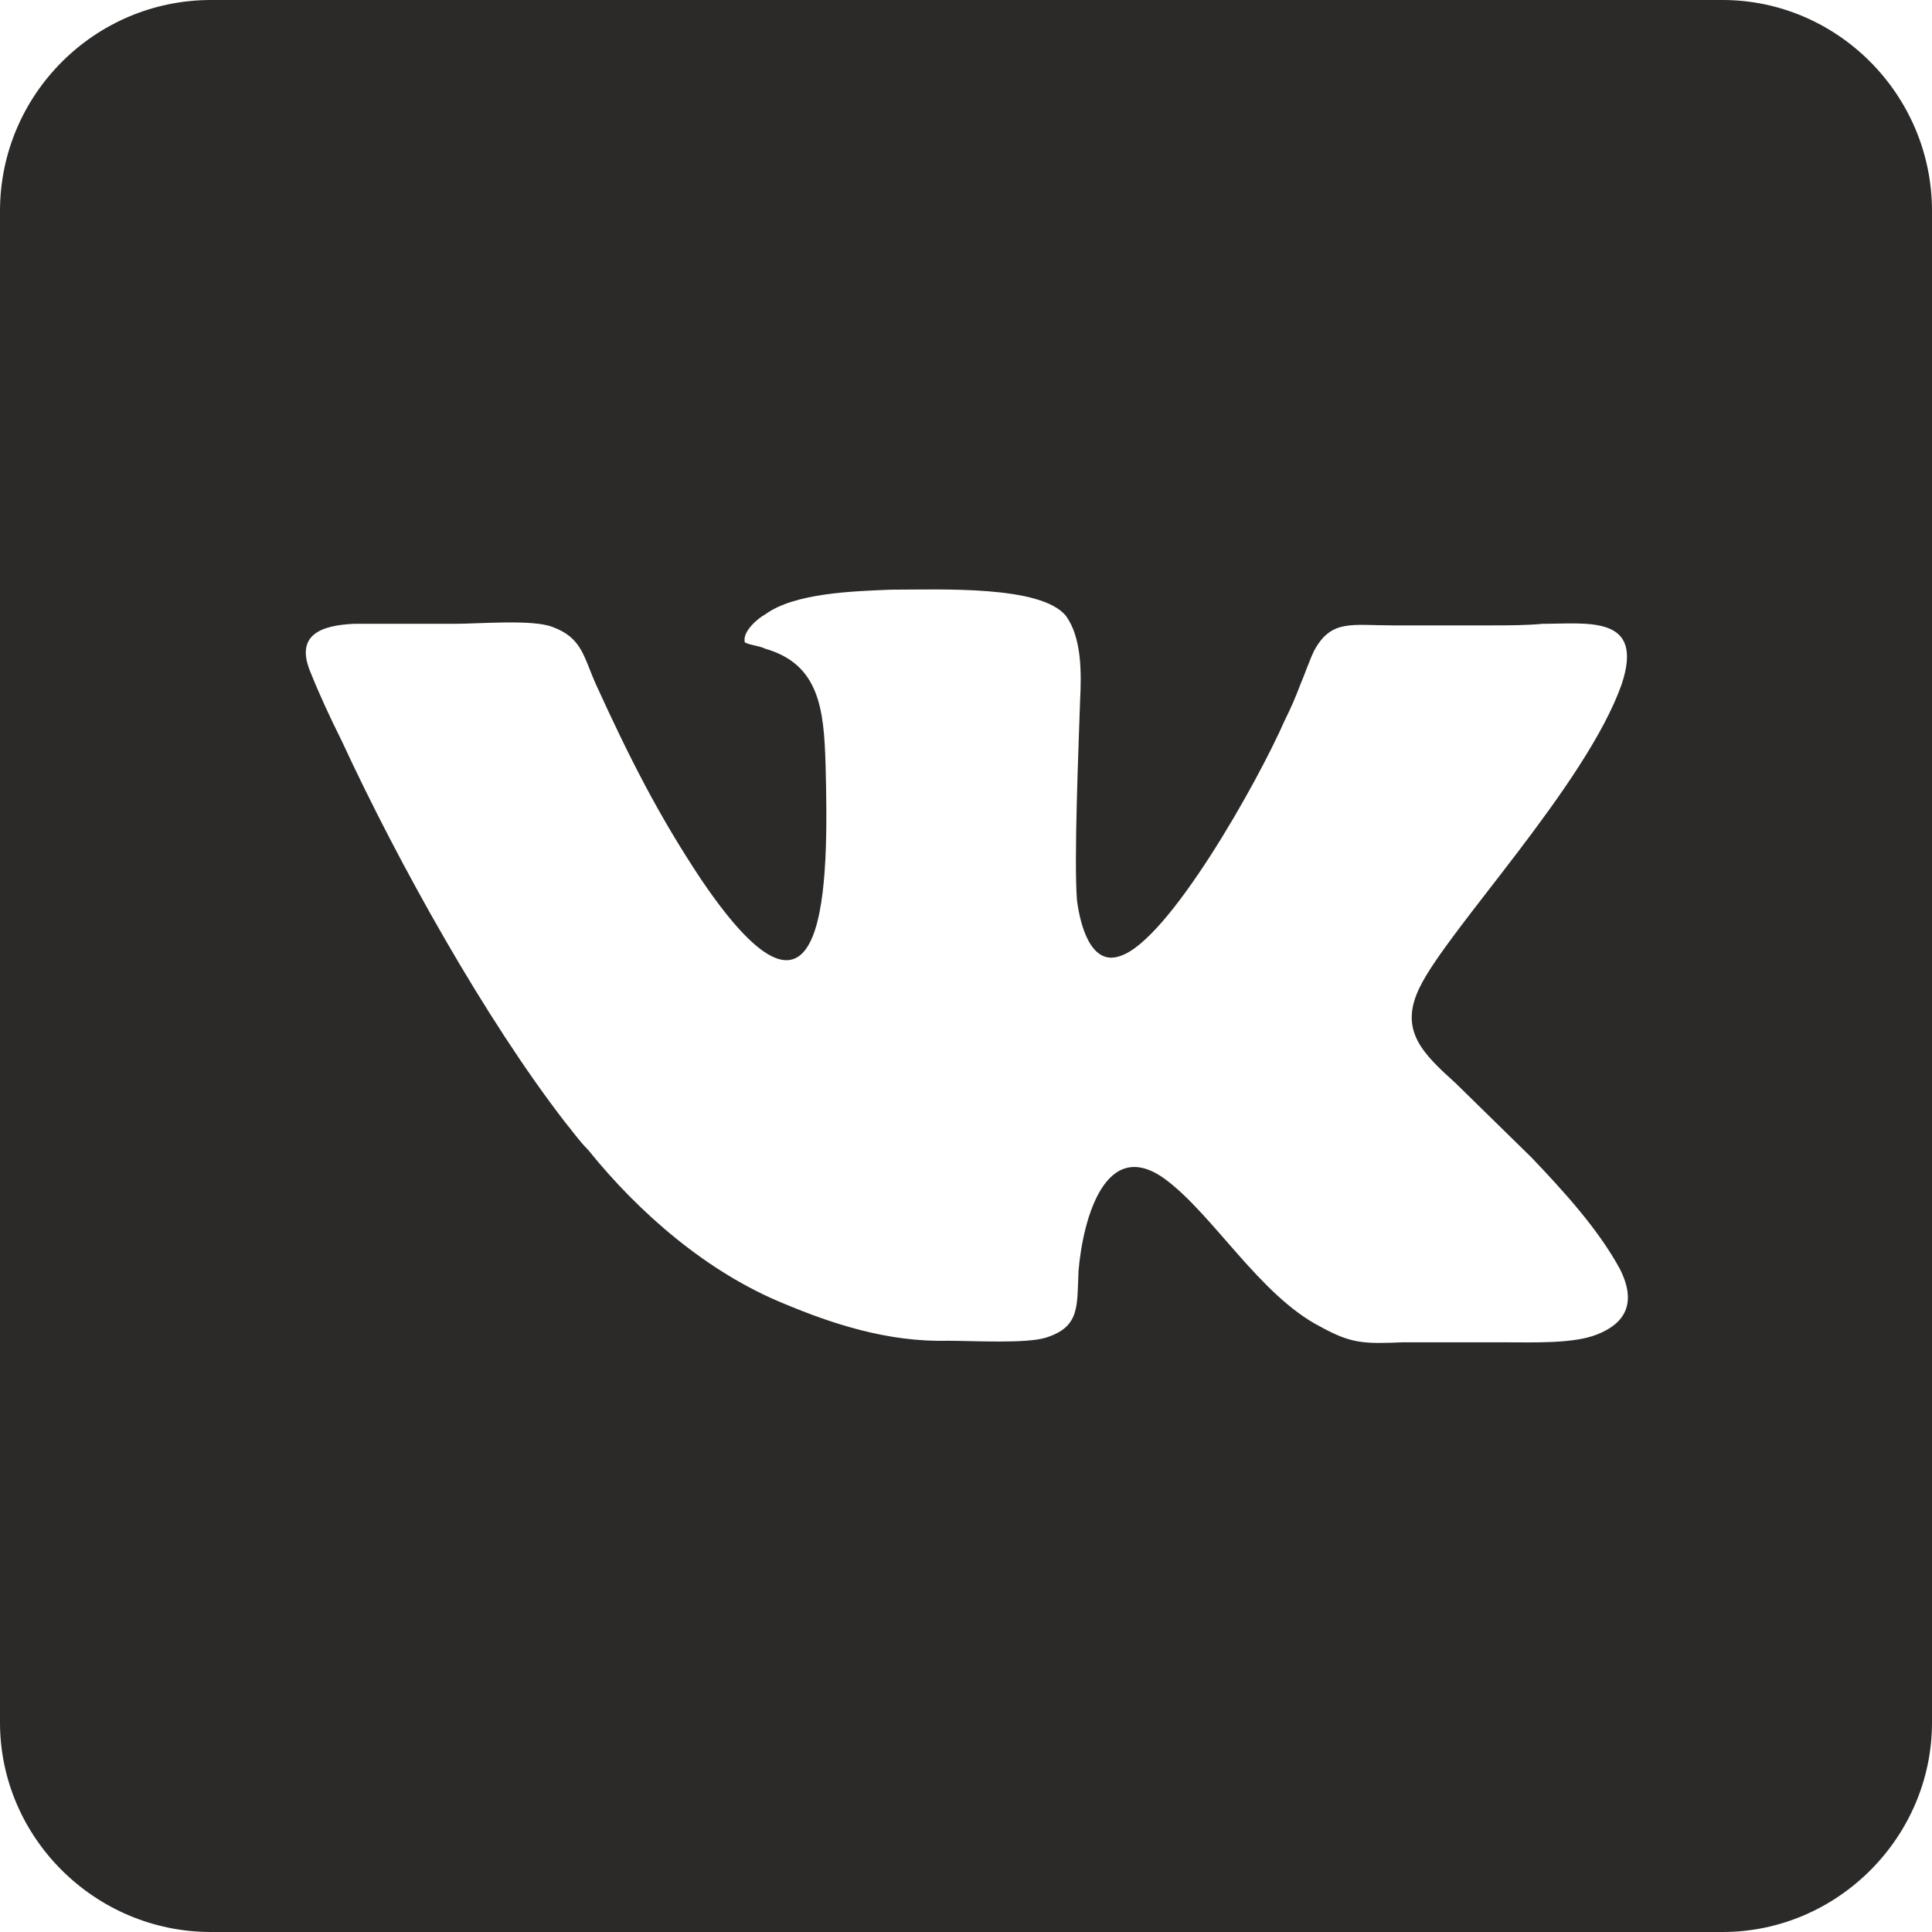 <?xml version="1.0" encoding="UTF-8"?>
<!DOCTYPE svg PUBLIC "-//W3C//DTD SVG 1.1//EN" "http://www.w3.org/Graphics/SVG/1.1/DTD/svg11.dtd">
<!-- Creator: CorelDRAW X7 -->
<svg xmlns="http://www.w3.org/2000/svg" xml:space="preserve" width="4.343mm" height="4.343mm" version="1.1" style="shape-rendering:geometricPrecision; text-rendering:geometricPrecision; image-rendering:optimizeQuality; fill-rule:evenodd; clip-rule:evenodd"
viewBox="0 0 1245 1245"
 xmlns:xlink="http://www.w3.org/1999/xlink">
 <defs>
  <style type="text/css">
   <![CDATA[
    .fil0 {fill:#2B2A29}
   ]]>
  </style>
 </defs>
 <g id="Слой_x0020_1">
  <path class="fil0" d="M480 414c-2,-7 9,-16 13,-18 19,-14 57,-15 81,-16 32,0 97,-3 113,17 10,14 10,36 9,55 -1,31 -4,102 -2,128 2,16 9,43 28,36 31,-10 88,-111 106,-152 4,-8 7,-15 10,-23 3,-7 6,-16 9,-22 11,-20 24,-16 50,-16 22,0 43,0 65,0 10,0 21,0 32,-1 29,0 66,-6 51,39 -23,65 -112,158 -130,195 -14,28 2,43 23,62l49 48c20,21 43,46 57,72 11,22 3,35 -15,42 -15,6 -41,5 -59,5 -22,0 -44,0 -66,0 -25,1 -33,1 -53,-10 -39,-20 -69,-72 -100,-95 -38,-28 -53,24 -56,59 -1,23 1,36 -21,43 -13,4 -47,2 -63,2 -39,1 -75,-11 -106,-24 -49,-20 -93,-58 -126,-99 -6,-6 -10,-12 -15,-18 -51,-66 -107,-166 -144,-246 -7,-14 -14,-29 -20,-44 -10,-24 7,-30 28,-31 22,0 43,0 65,0 16,0 50,-3 63,2 19,7 20,19 28,37 21,46 40,84 68,126 82,121 82,2 80,-74 -1,-36 -4,-65 -39,-75 -4,-2 -9,-2 -13,-4zm-344 -414l974 0c74,0 135,61 135,136l0 974c0,74 -61,135 -135,135l-974 0c-75,0 -136,-61 -136,-135l0 -974c0,-75 61,-136 136,-136z"/>
 </g>
</svg>
